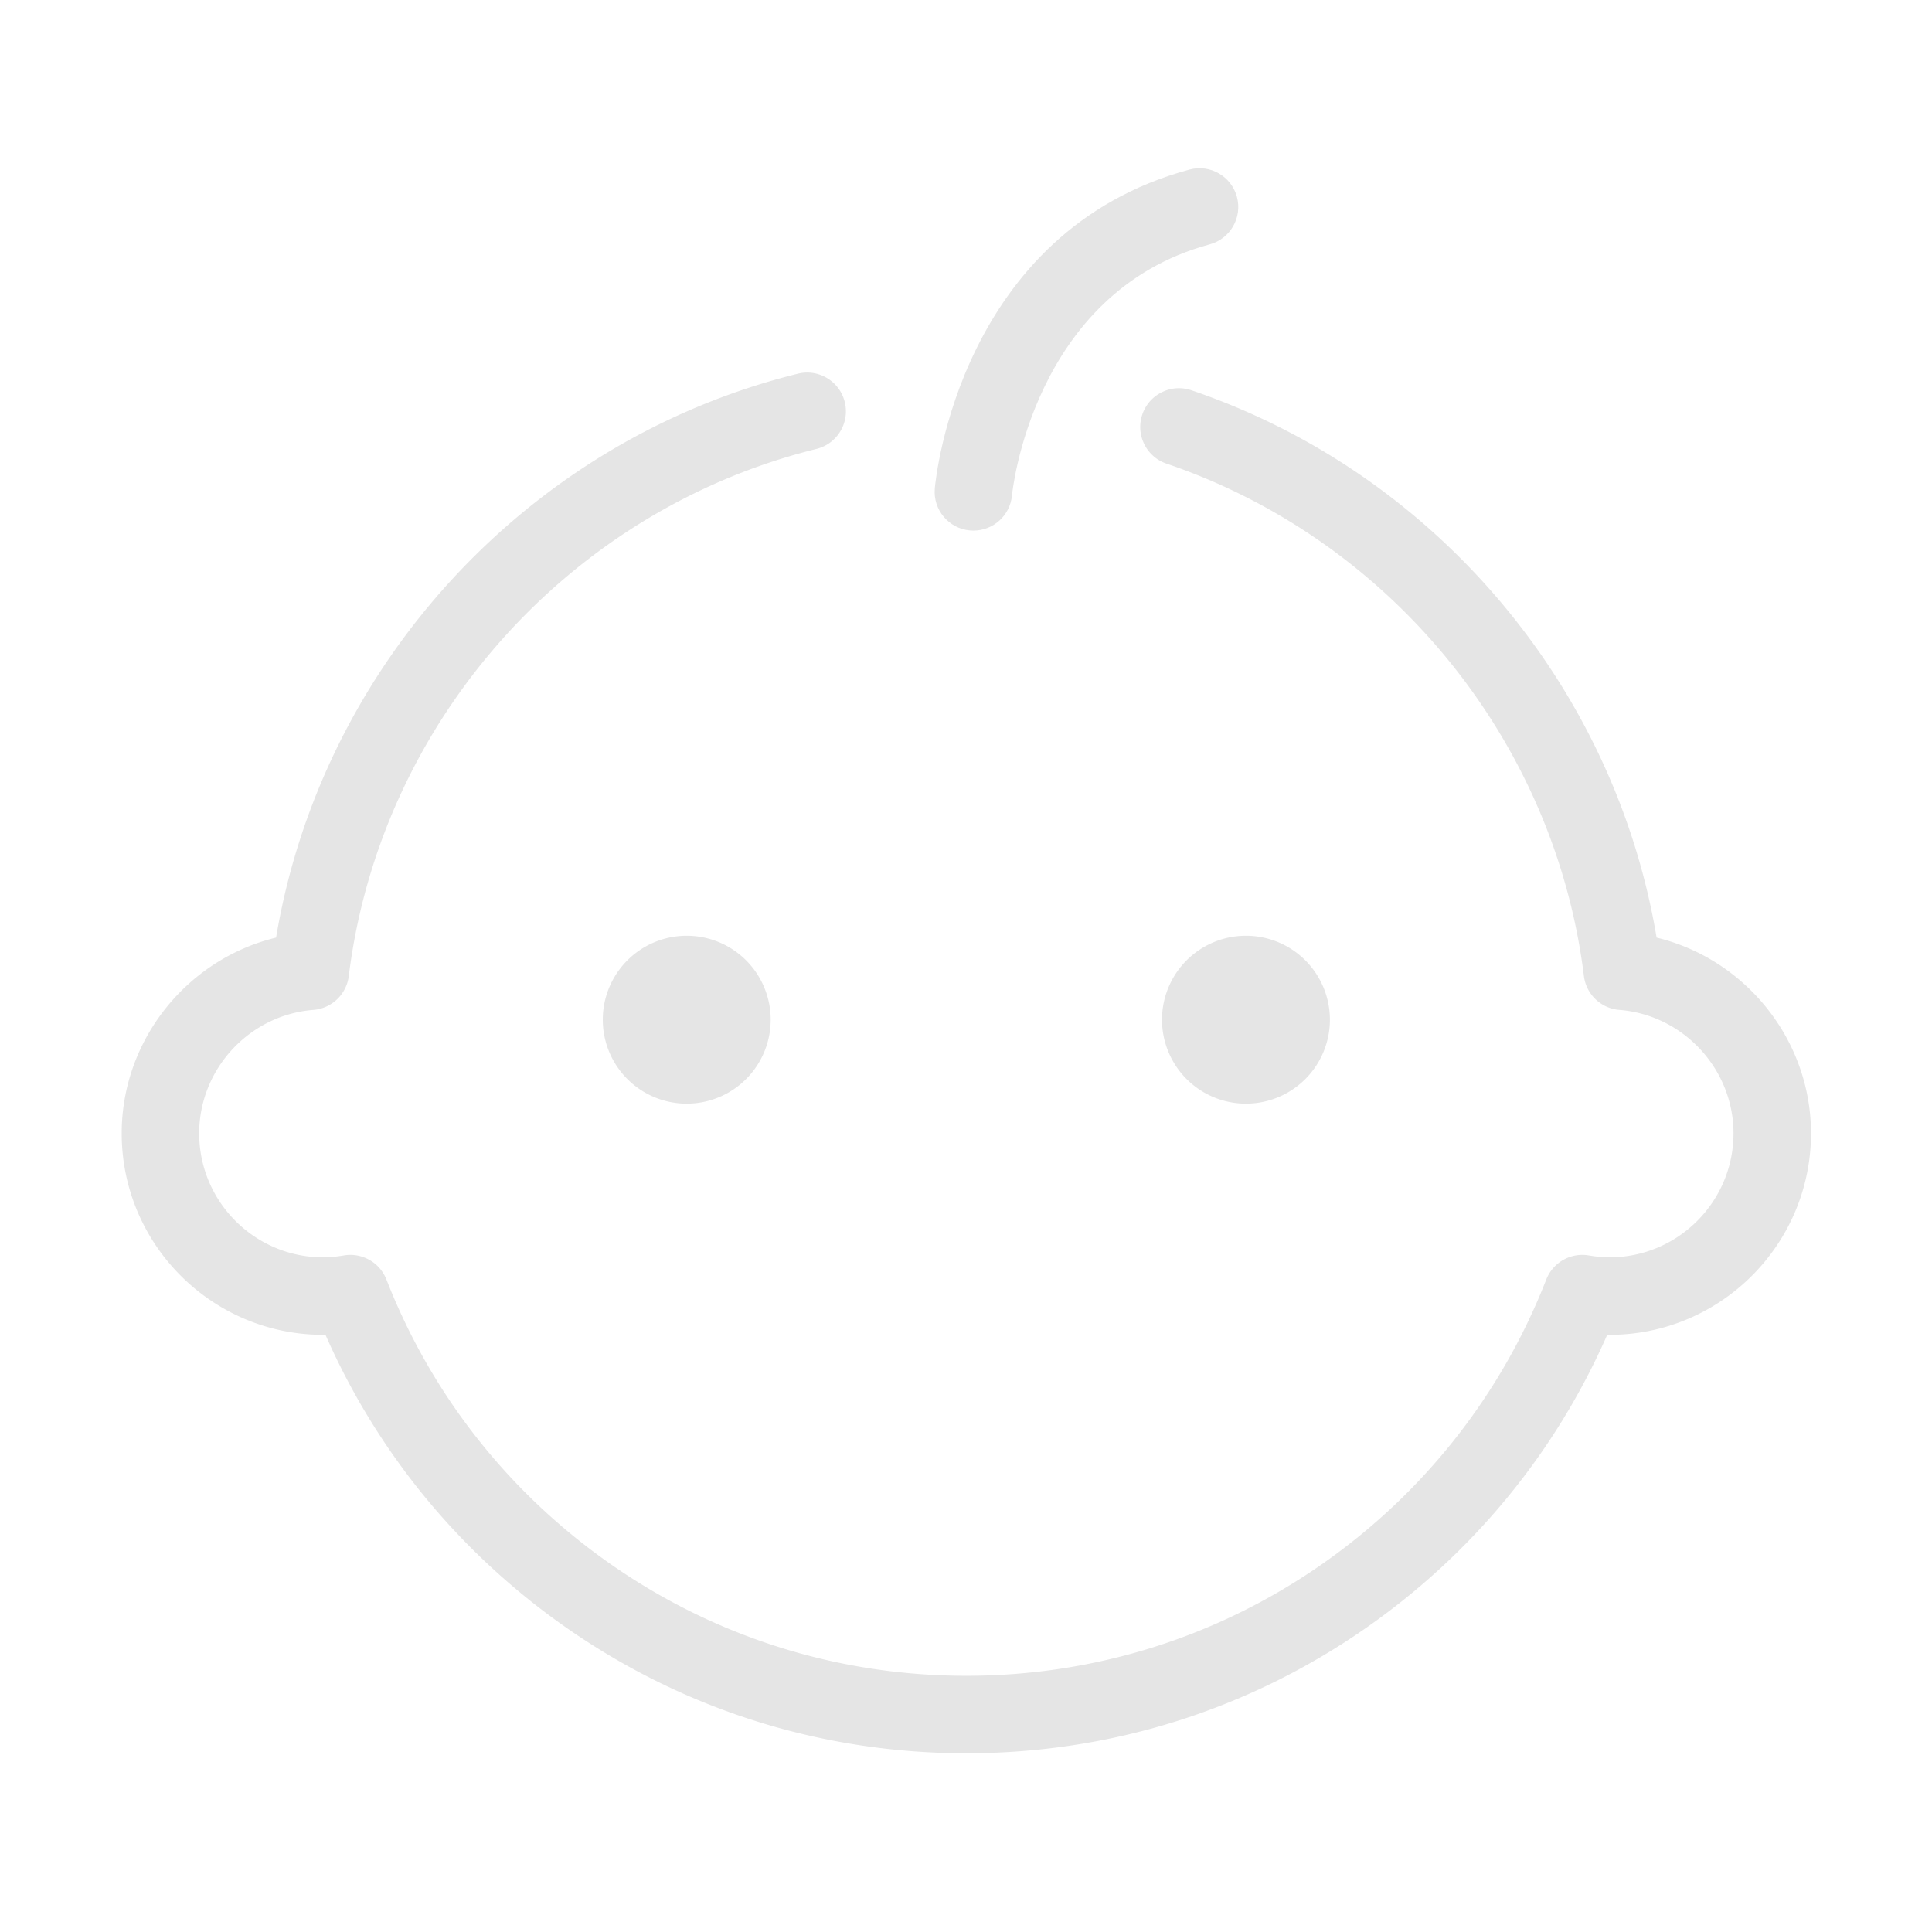 <?xml version="1.0" standalone="no"?><!DOCTYPE svg PUBLIC "-//W3C//DTD SVG 1.1//EN" "http://www.w3.org/Graphics/SVG/1.1/DTD/svg11.dtd"><svg class="icon" width="200px" height="200.00px" viewBox="0 0 1024 1024" version="1.1" xmlns="http://www.w3.org/2000/svg"><path fill="#e5e5e5" d="M512.183 929.274c-76.144 0-149.31-22.914-211.588-66.268-56.543-39.358-100.58-92.906-128.083-155.526-0.409 0.006-0.817 0.008-1.223 0.008-58.882 0-106.786-47.904-106.786-106.786 0-49.661 34.811-92.393 81.83-103.754 24.152-144.481 133.559-263.518 276.545-298.874 11.015-2.723 22.142 3.995 24.864 15.007 2.722 11.01-3.996 22.142-15.006 24.865C301.133 270.485 201.522 382.756 184.864 517.314a20.538 20.538 0 0 1-18.777 17.951c-33.932 2.658-60.513 31.401-60.513 65.435 0 36.234 29.479 65.715 65.715 65.715 3.351 0 6.943-0.331 10.981-1.013a20.531 20.531 0 0 1 22.548 12.779c23.896 61.193 65.129 113.448 119.243 151.117 55.359 38.535 120.41 58.904 188.123 58.904s132.765-20.369 188.123-58.904c54.113-37.668 95.347-89.924 119.243-151.117 3.54-9.062 12.95-14.403 22.548-12.779 4.038 0.682 7.63 1.013 10.981 1.013 36.235 0 65.715-29.48 65.715-65.715 0-34.034-26.581-62.779-60.513-65.435a20.537 20.537 0 0 1-18.777-17.951c-15.421-124.57-102.255-231.166-221.218-271.565-10.741-3.646-16.489-15.31-12.841-26.048 3.647-10.738 15.307-16.493 26.047-12.84 128.874 43.763 224.22 156.627 246.544 290.088 47.019 11.361 81.83 54.091 81.83 103.754 0 58.882-47.904 106.786-106.786 106.786-0.407 0-0.815-0.002-1.223-0.008-27.502 62.62-71.54 116.168-128.083 155.526-62.279 43.352-135.445 66.267-211.588 66.267z"  /><path fill="#e5e5e5" d="M515.941 281.221c-0.615 0-1.232-0.028-1.856-0.084-11.295-1.011-19.633-10.988-18.621-22.285 0.496-5.543 13.55-136.116 134.942-168.965 10.957-2.972 22.225 3.512 25.188 14.457 2.963 10.947-3.511 22.224-14.458 25.187-94.074 25.46-104.669 131.912-104.765 132.984-0.955 10.673-9.916 18.706-20.429 18.706z"  /><path fill="#e5e5e5" d="M363.983 540.461m-44.494 0a44.494 44.494 0 1 0 88.989 0 44.494 44.494 0 1 0-88.989 0Z"  /><path fill="#e5e5e5" d="M660.382 540.461m-44.494 0a44.494 44.494 0 1 0 88.989 0 44.494 44.494 0 1 0-88.989 0Z"  /></svg>